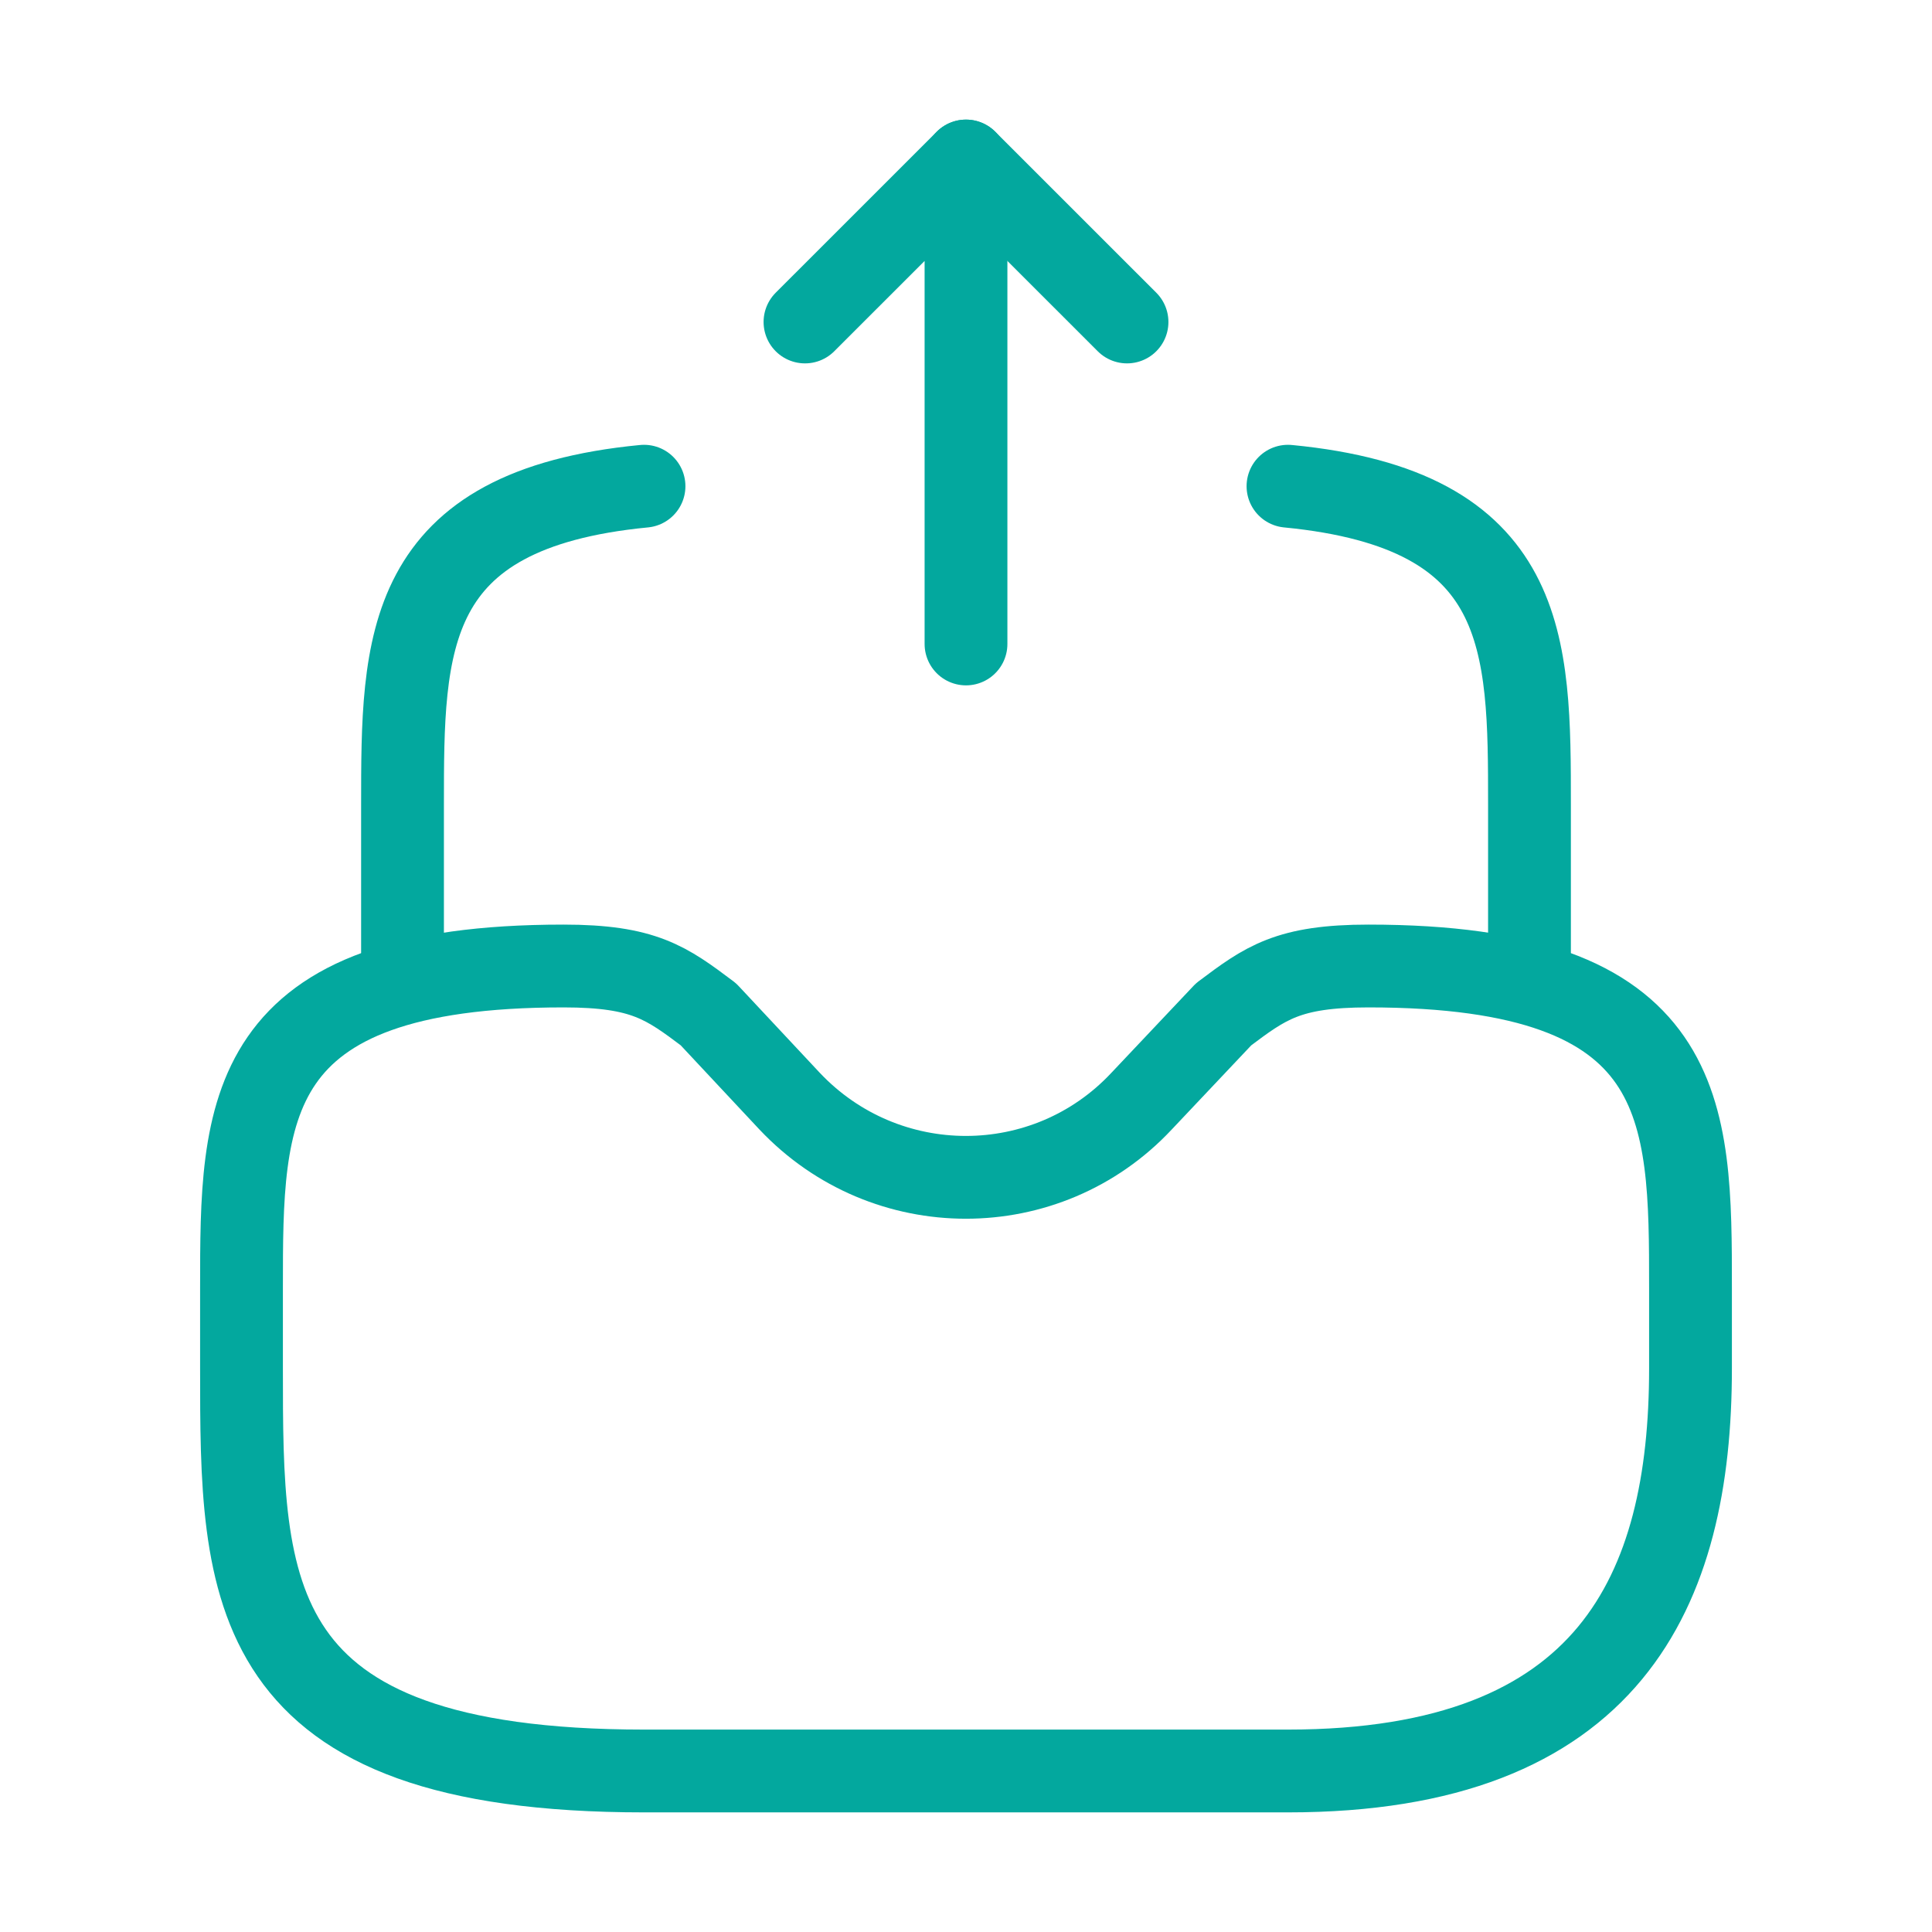 <svg width="35" height="35" viewBox="0 0 35 35" fill="none" xmlns="http://www.w3.org/2000/svg">
<path d="M17.5 11.666V2.917L14.583 5.833" stroke="#03A89E" stroke-width="1.5" stroke-linecap="round" stroke-linejoin="round"/>
<path d="M17.5 2.917L20.417 5.833" stroke="#03A89E" stroke-width="1.5" stroke-linecap="round" stroke-linejoin="round"/>
<path d="M10.208 17.5C4.375 17.5 4.375 20.11 4.375 23.333V24.792C4.375 28.817 4.375 32.083 11.667 32.083H23.333C29.167 32.083 30.625 28.817 30.625 24.792V23.333C30.625 20.11 30.625 17.5 24.792 17.5C23.333 17.5 22.925 17.806 22.167 18.375L20.679 19.95C18.958 21.788 16.042 21.788 14.306 19.95L12.833 18.375C12.075 17.806 11.667 17.5 10.208 17.5Z" stroke="#03A89E" stroke-width="1.5" stroke-miterlimit="10" stroke-linecap="round" stroke-linejoin="round"/>
<path d="M7.292 17.5V14.583C7.292 11.652 7.292 9.231 11.667 8.808" stroke="#03A89E" stroke-width="1.5" stroke-miterlimit="10" stroke-linecap="round" stroke-linejoin="round"/>
<path d="M27.708 17.5V14.583C27.708 11.652 27.708 9.231 23.333 8.808" stroke="#03A89E" stroke-width="1.5" stroke-miterlimit="10" stroke-linecap="round" stroke-linejoin="round"/>
</svg>
